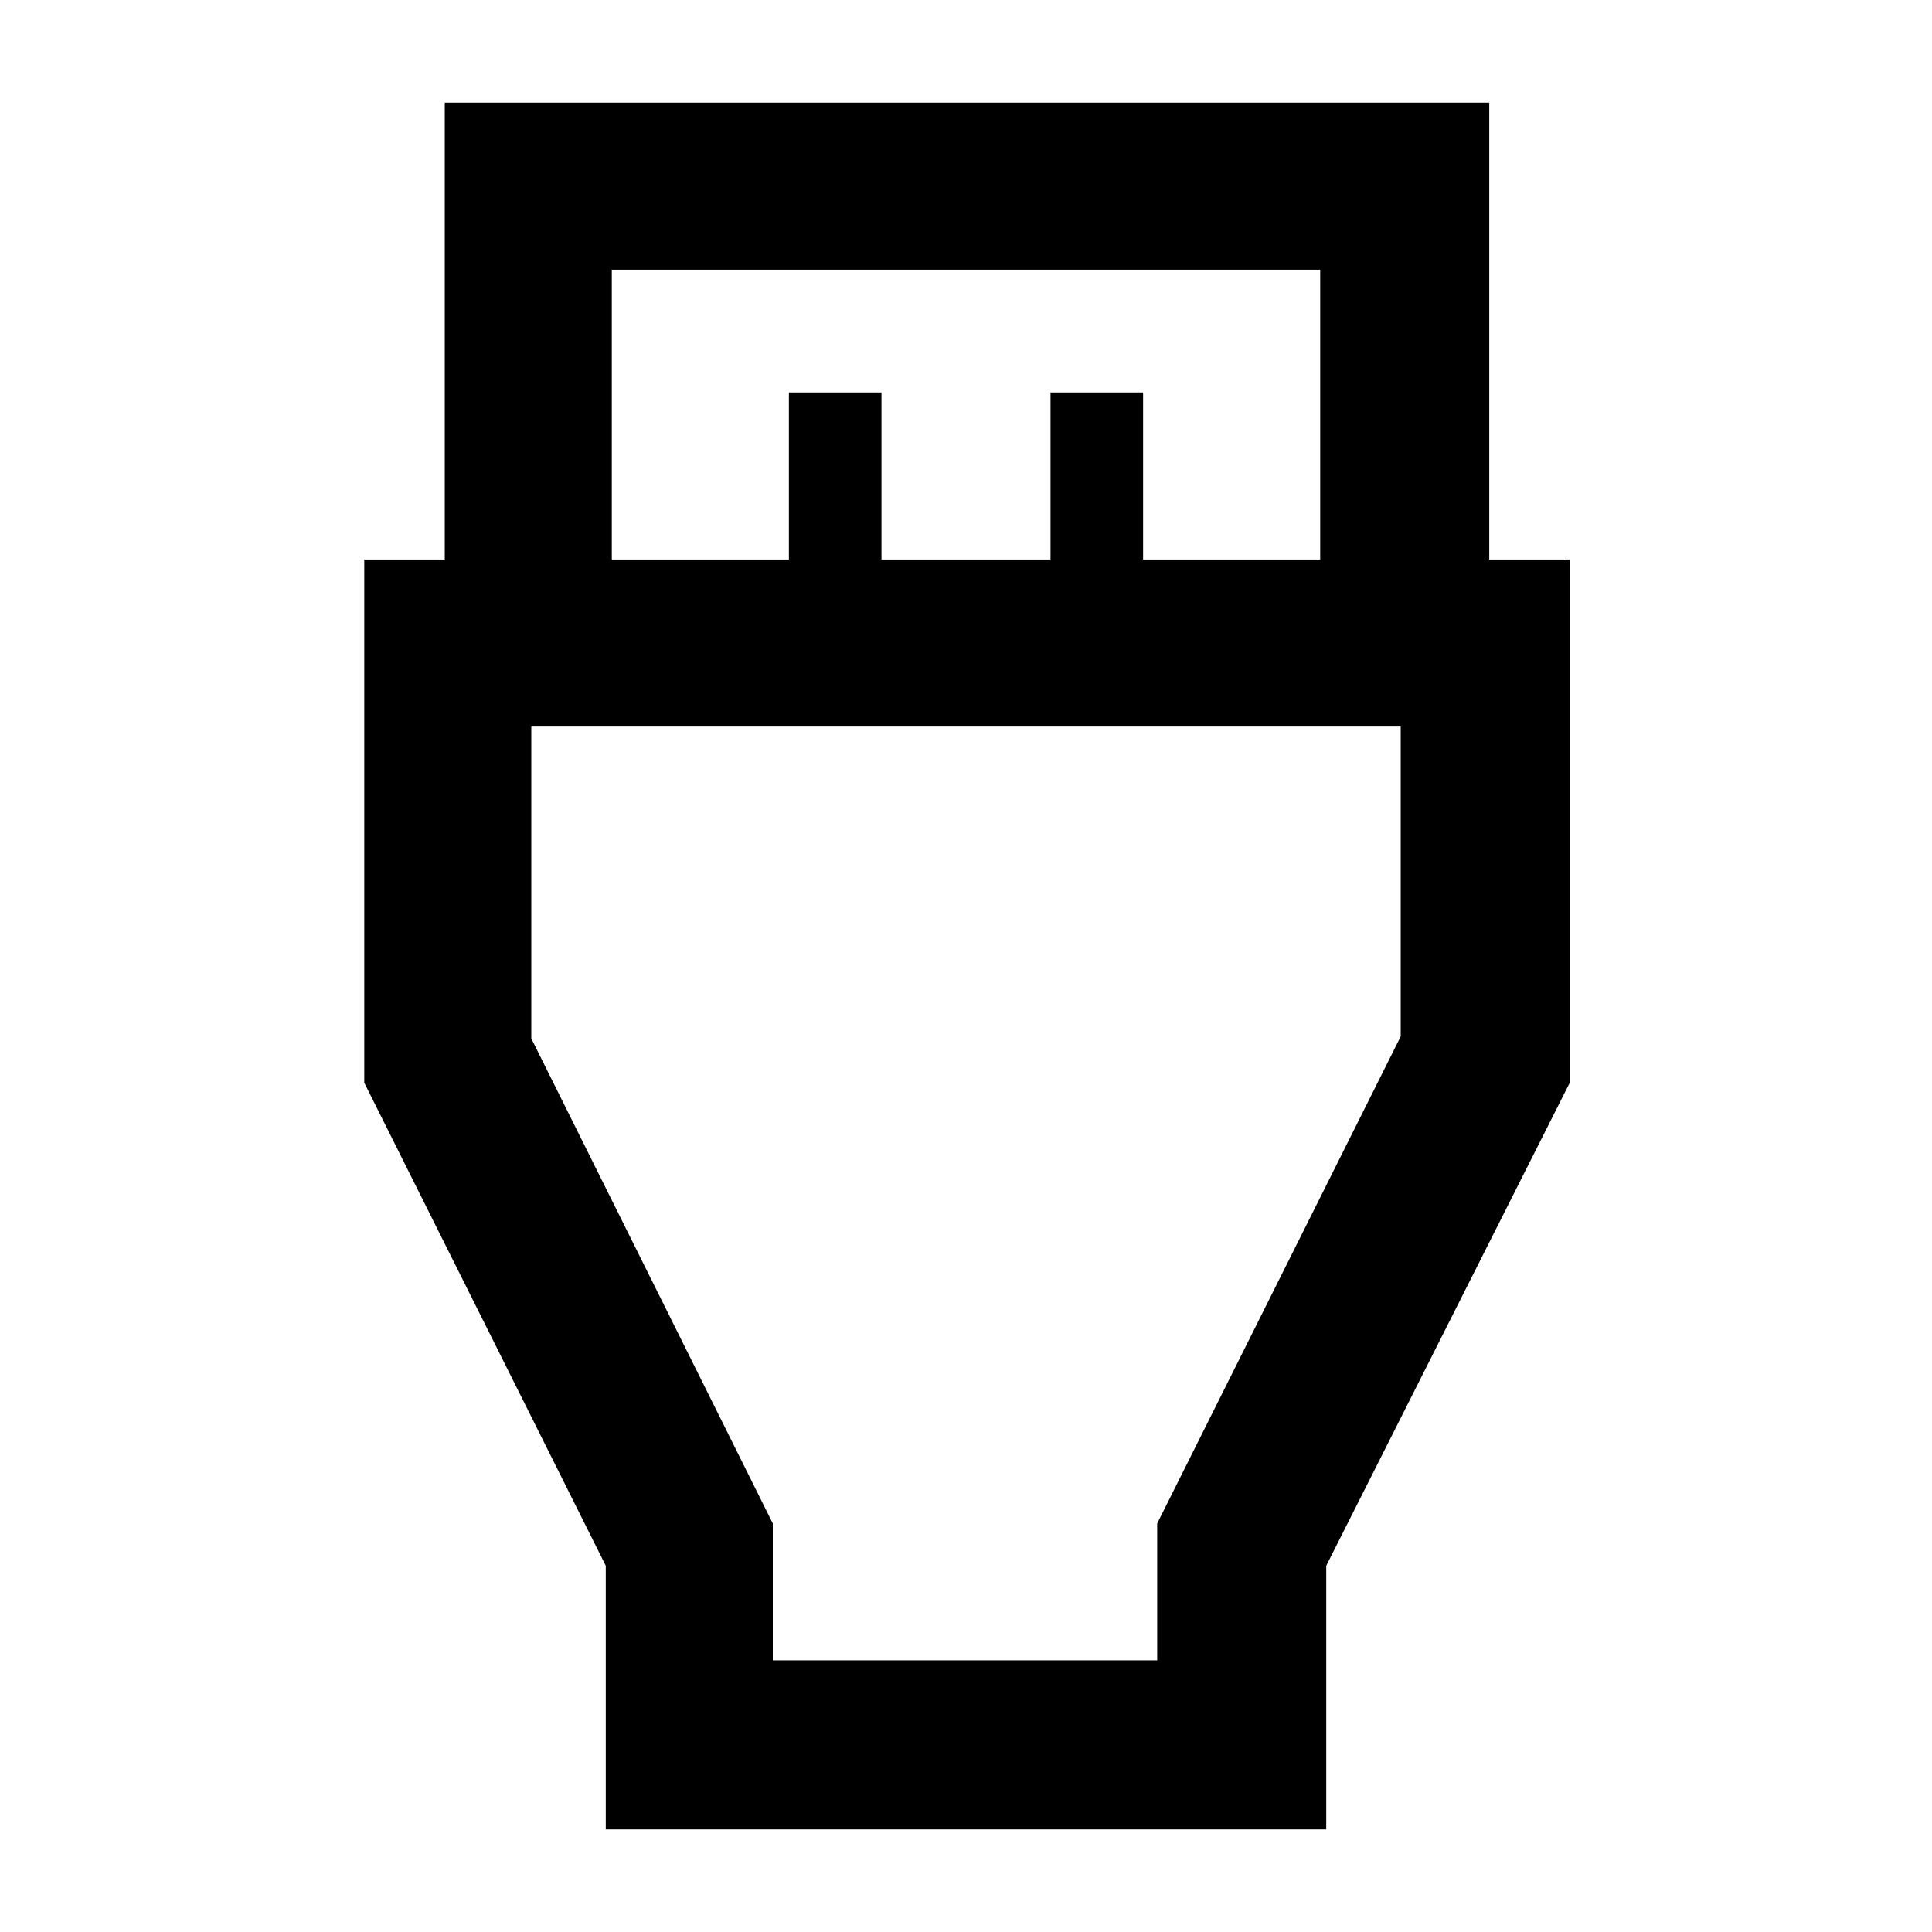 <svg xmlns="http://www.w3.org/2000/svg" height="48" width="48"><path d="M15.05 45.45V38.9L9.05 26.9V13.9H11.05V2.55H37V13.9H39V26.9L32.95 38.9V45.45ZM15.2 13.9H19.6V9.75H21.9V13.9H26.1V9.75H28.4V13.9H32.8V6.7H15.2ZM19.2 41.25H28.75V37.85L34.8 25.75V18.05H13.2V25.8L19.2 37.85ZM24 29.65Z"/></svg>